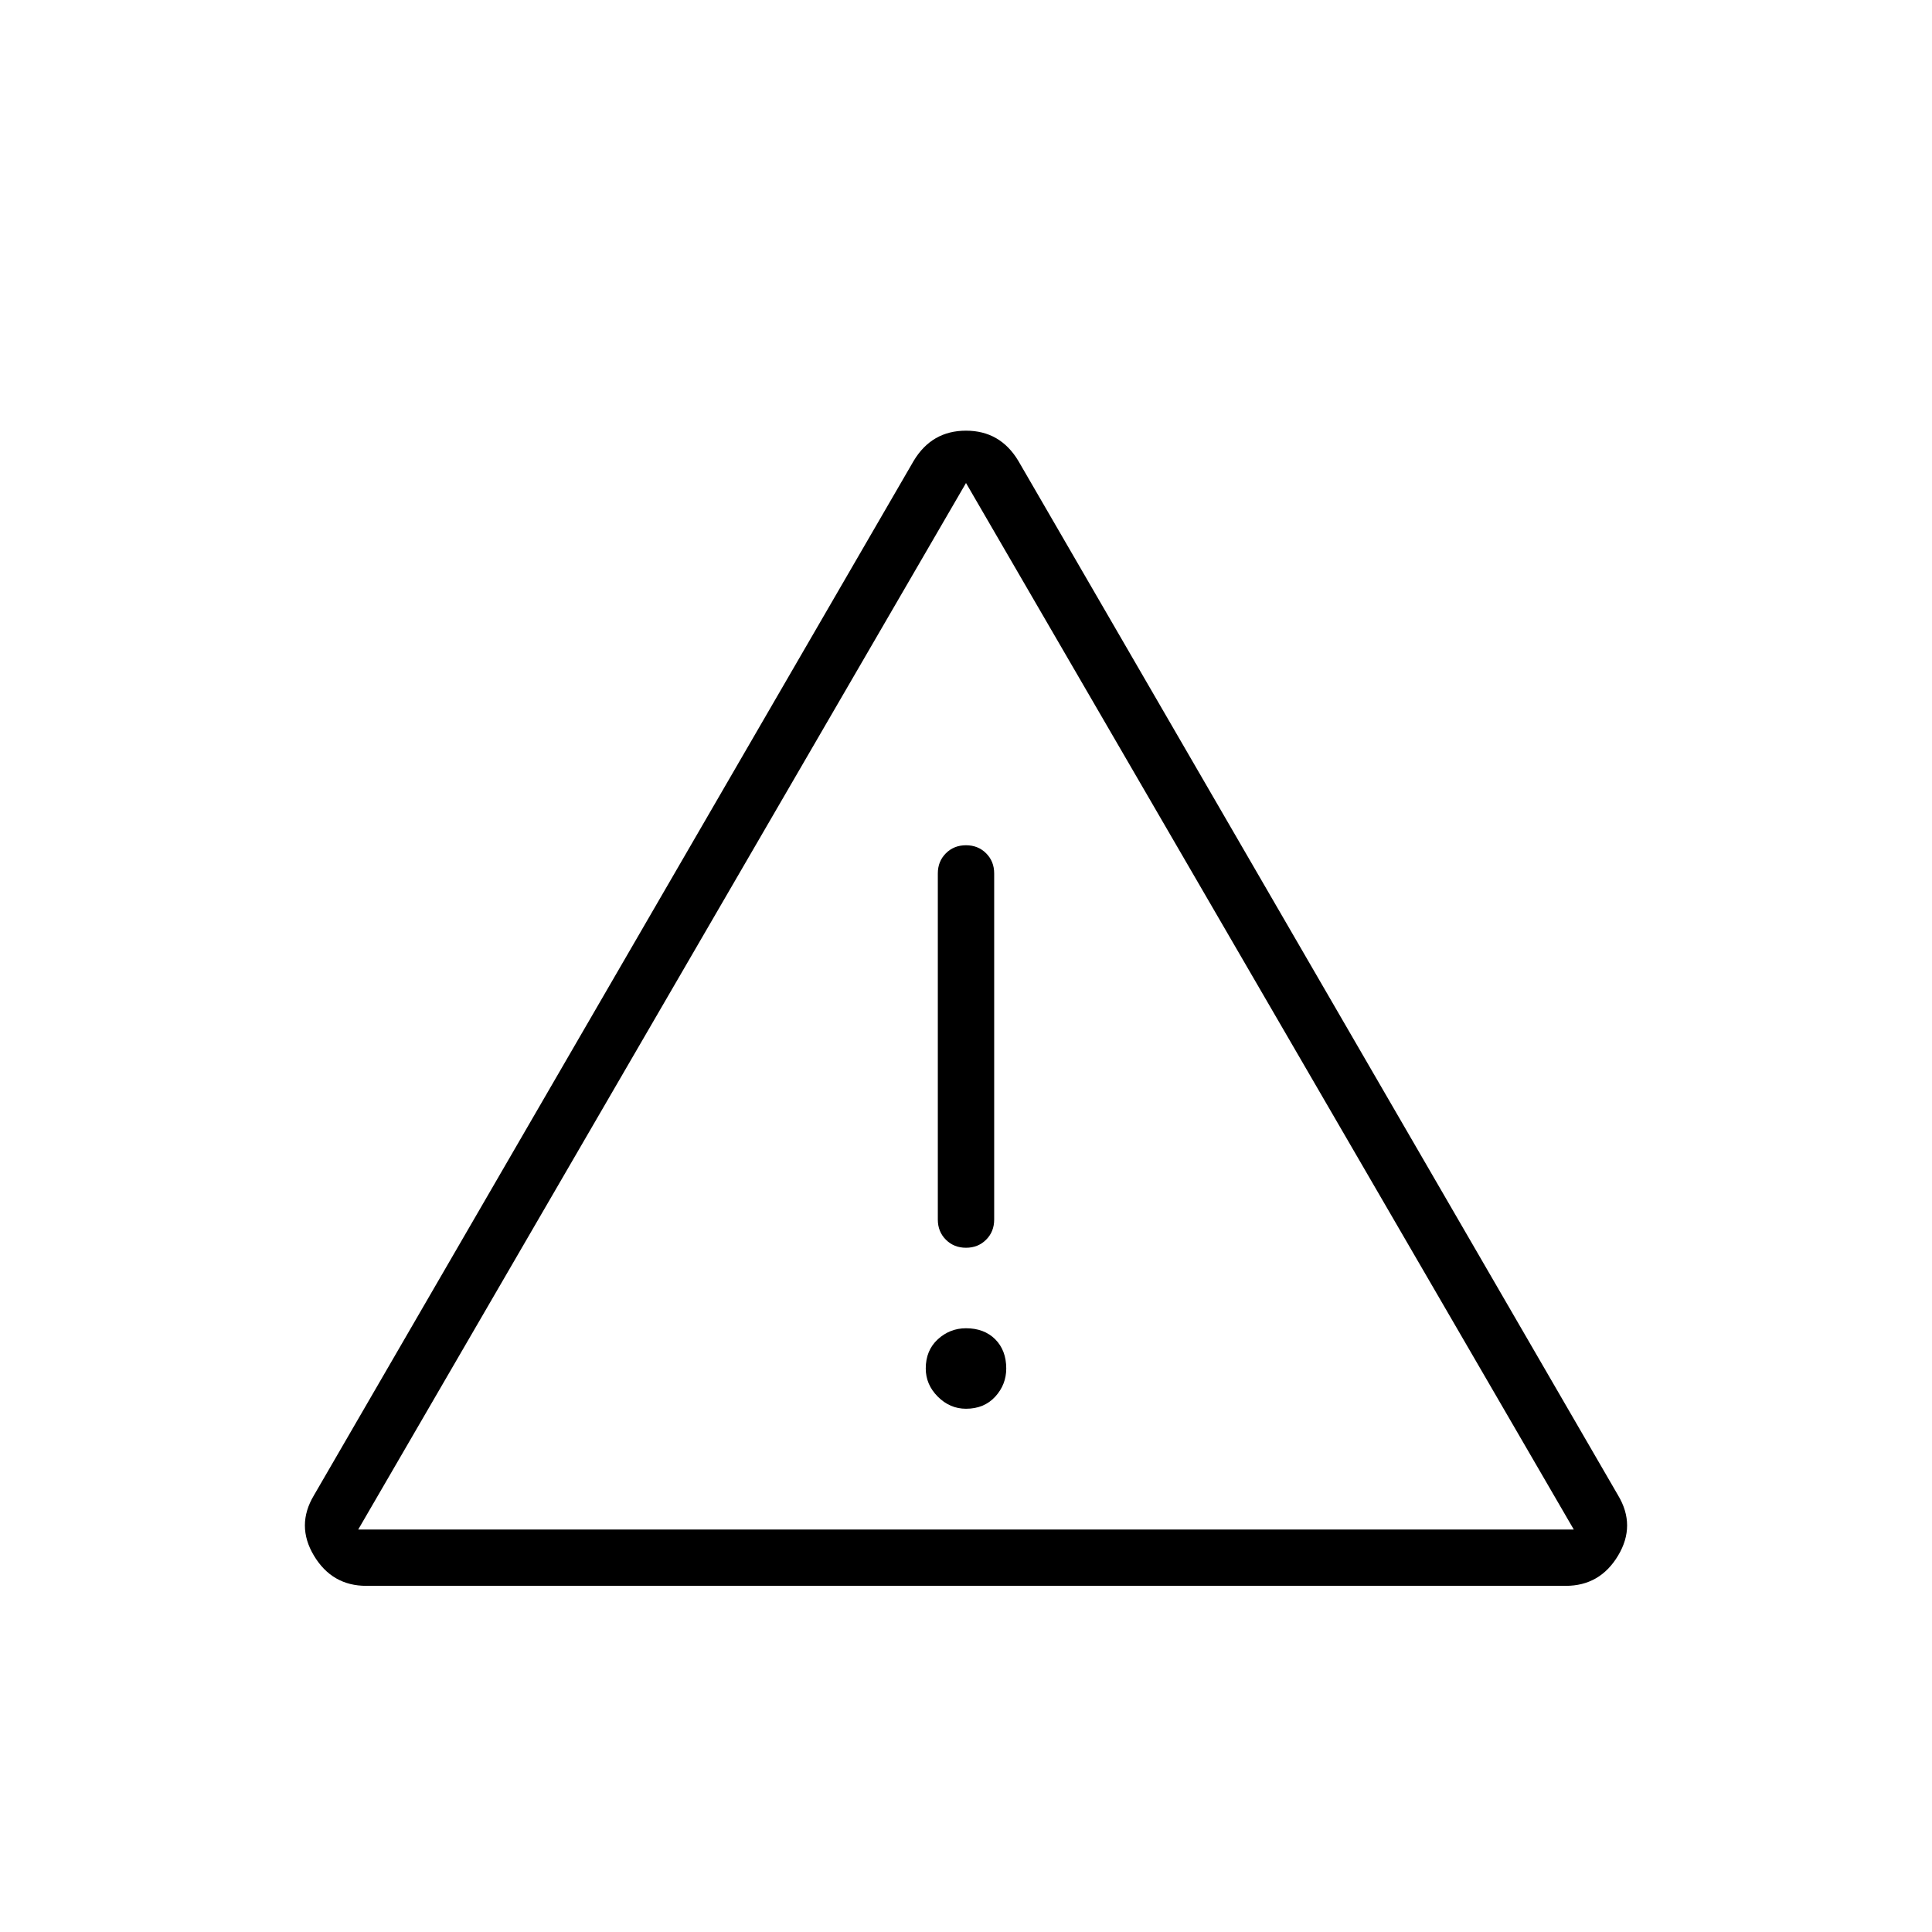 <svg xmlns="http://www.w3.org/2000/svg" height="24" width="24"><path d="M12 12.5Zm-7.45 7.2q-.425 0-.65-.375-.225-.375 0-.75l7.45-12.85q.225-.375.65-.375.425 0 .65.375l7.45 12.85q.225.375 0 .75t-.65.375ZM12 10.5q-.15 0-.25.1t-.1.25v4.3q0 .15.1.25t.25.1q.15 0 .25-.1t.1-.25v-4.3q0-.15-.1-.25t-.25-.1Zm0 7q.225 0 .363-.15.137-.15.137-.35 0-.225-.137-.363-.138-.137-.363-.137-.2 0-.35.137-.15.138-.15.363 0 .2.15.35.15.15.35.15ZM4.45 19h15.1L12 6Z"/></svg>